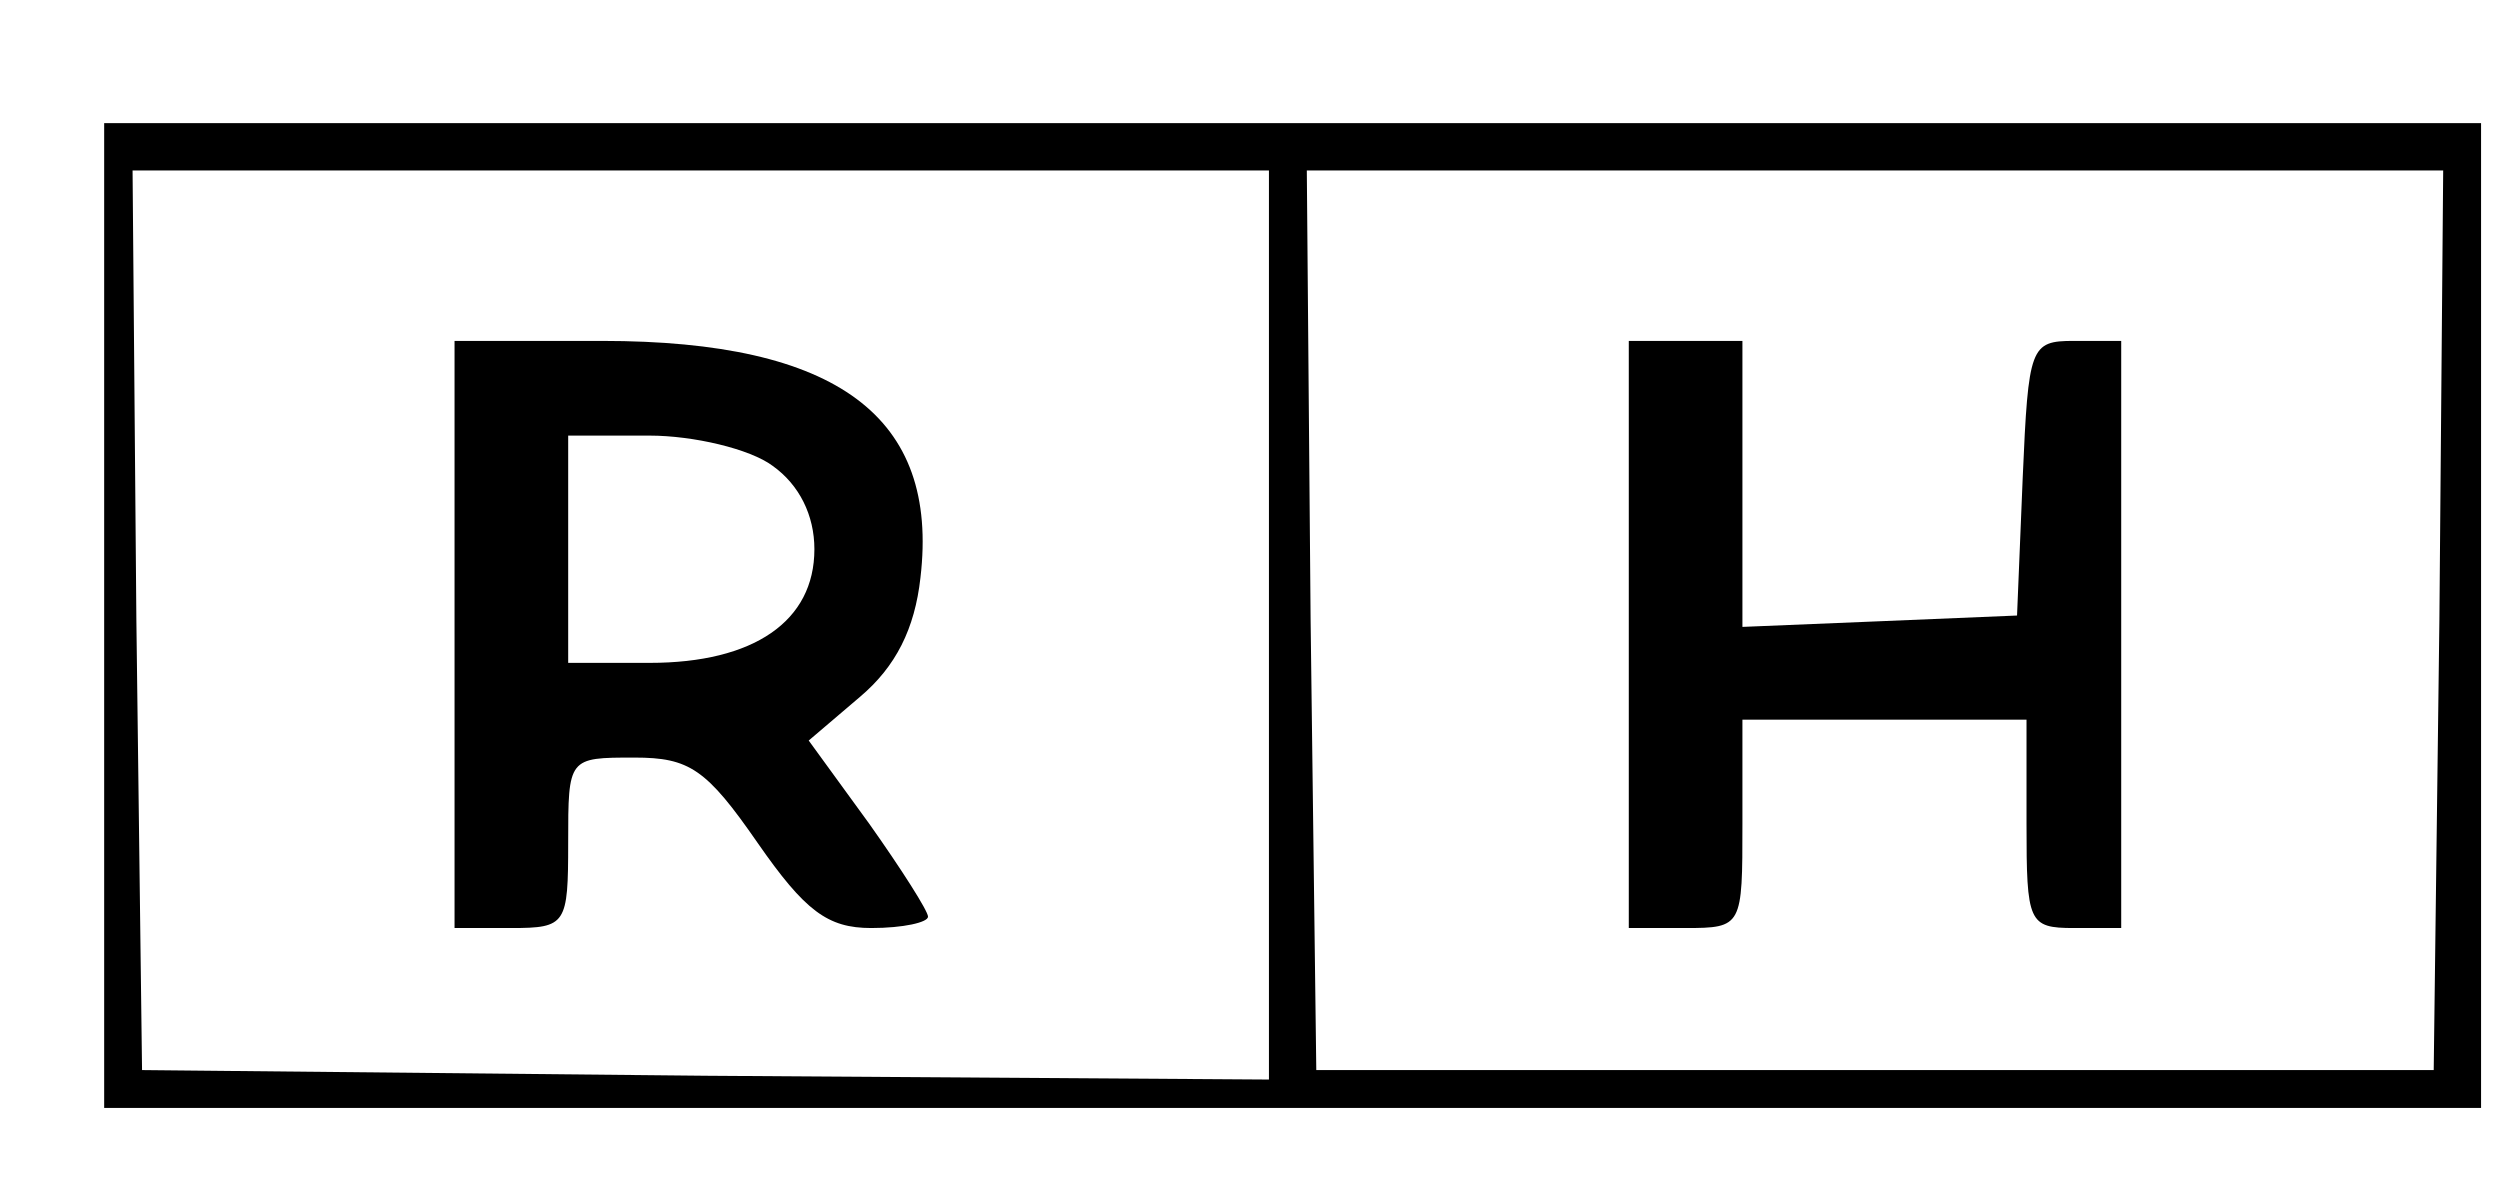 <?xml version="1.0" standalone="no"?>
<!DOCTYPE svg PUBLIC "-//W3C//DTD SVG 20010904//EN"
 "http://www.w3.org/TR/2001/REC-SVG-20010904/DTD/svg10.dtd">
<svg version="1.0" xmlns="http://www.w3.org/2000/svg"
 width="132pt" height="63pt" viewBox="0 0 132 63"
 preserveAspectRatio="xMidYMid meet">

<g transform="translate(0,63) scale(0.1,-0.1)"
fill="#000000" stroke="none">
<path d="M55 305 l0 -260 628 0 627 0 0 260 0 260 -628 0 -627 0 0 -260z m615
-5 l0 -240 -297 2 -298 3 -3 238 -2 237 300 0 300 0 0 -240z m618 3 l-3 -238
-295 0 -295 0 -3 238 -2 237 300 0 300 0 -2 -237z"/>
<path d="M240 295 l0 -155 30 0 c29 0 30 2 30 45 0 45 0 45 35 45 29 0 38 -6
65 -45 25 -36 37 -45 60 -45 17 0 30 3 30 6 0 3 -14 25 -31 49 l-32 44 27 23
c19 16 29 36 32 63 10 85 -44 125 -168 125 l-78 0 0 -155z m168 89 c14 -10 22
-26 22 -44 0 -38 -32 -60 -87 -60 l-43 0 0 60 0 60 43 0 c23 0 53 -7 65 -16z"/>
<path d="M860 295 l0 -155 30 0 c30 0 30 1 30 55 l0 55 75 0 75 0 0 -55 c0
-52 1 -55 25 -55 l25 0 0 155 0 155 -25 0 c-23 0 -24 -3 -27 -72 l-3 -73 -72
-3 -73 -3 0 76 0 75 -30 0 -30 0 0 -155z"/>
</g>
</svg>
